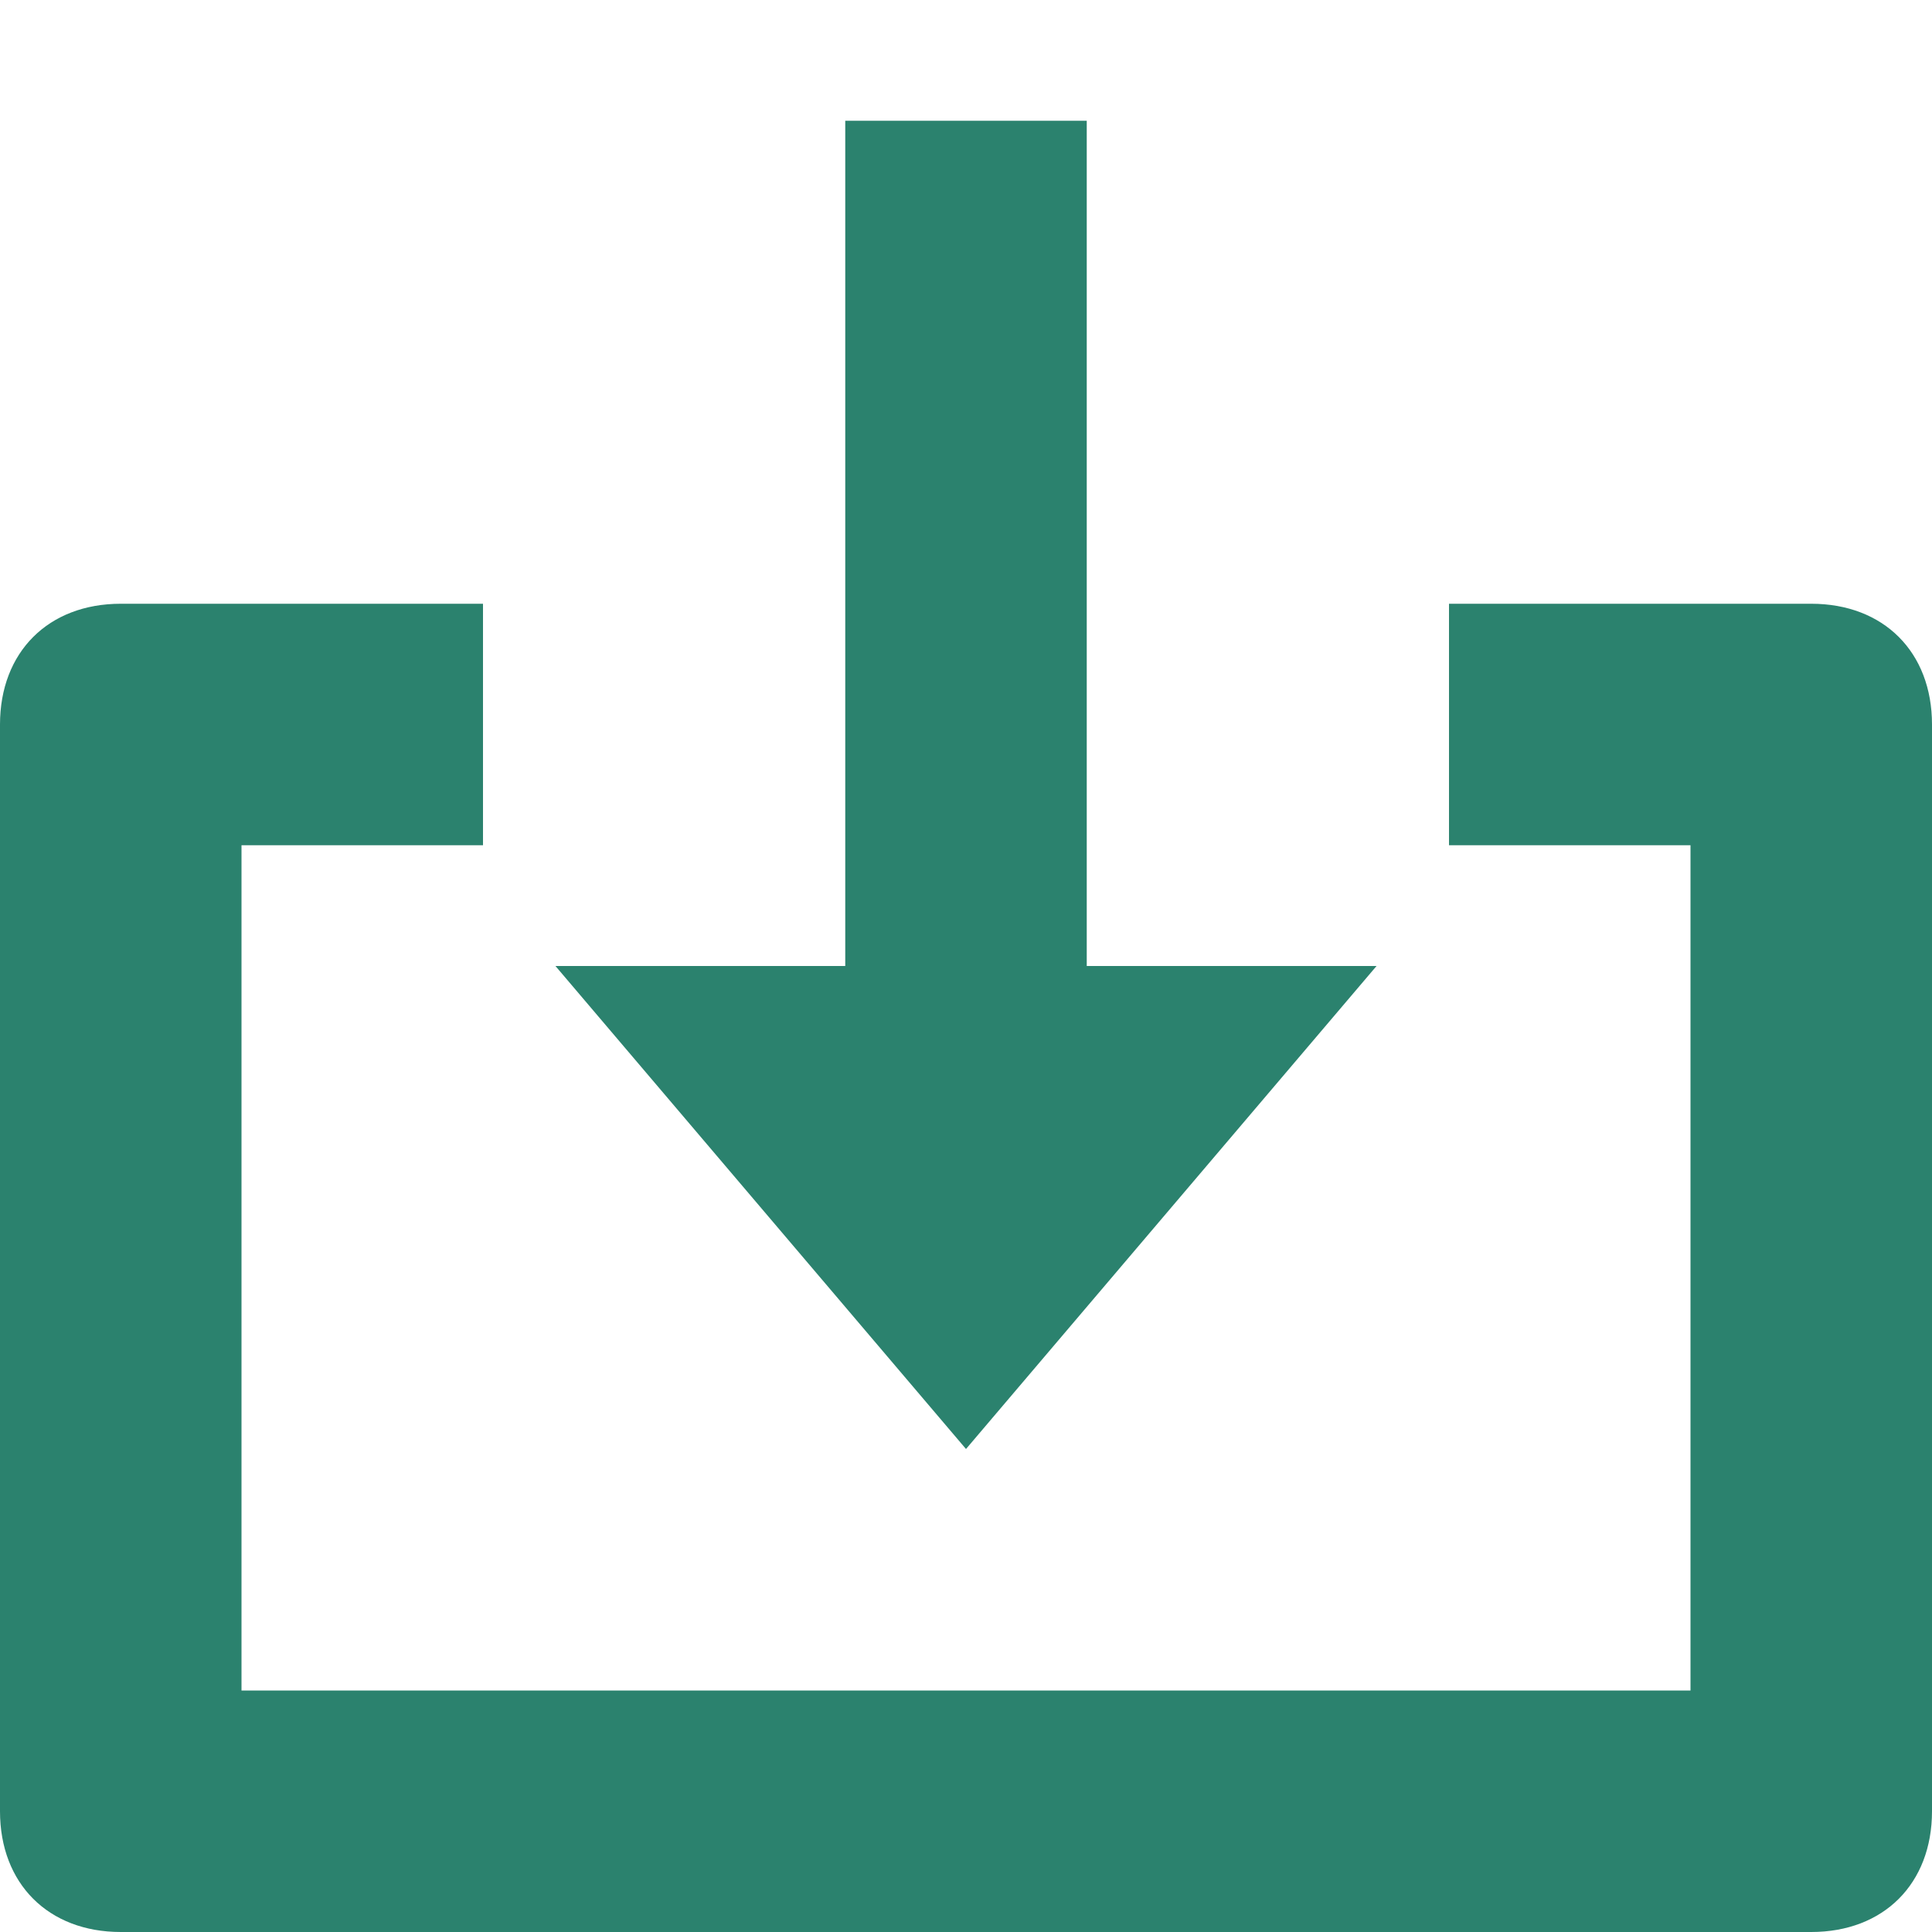 <svg style="top: 1.8px !important;" xmlns="http://www.w3.org/2000/svg" xlink="http://www.w3.org/1999/xlink" x="0px" y="0px" width="16px" height="16px" viewBox="0 0 16 16">
    <g>
        <polygon data-color="color-2" fill="#2B826E" points="9,8 9,1 7,1 7,8 4.6,8 8,12 11.4,8 "></polygon>
        <path fill="#2B826E" d="M15,16H1c-0.6,0-1-0.4-1-1V6c0-0.6,0.4-1,1-1h3v2H2v7h12V7h-2V5h3c0.6,0,1,0.4,1,1v9C16,15.6,15.6,16,15,16z"></path>
    </g>
</svg>